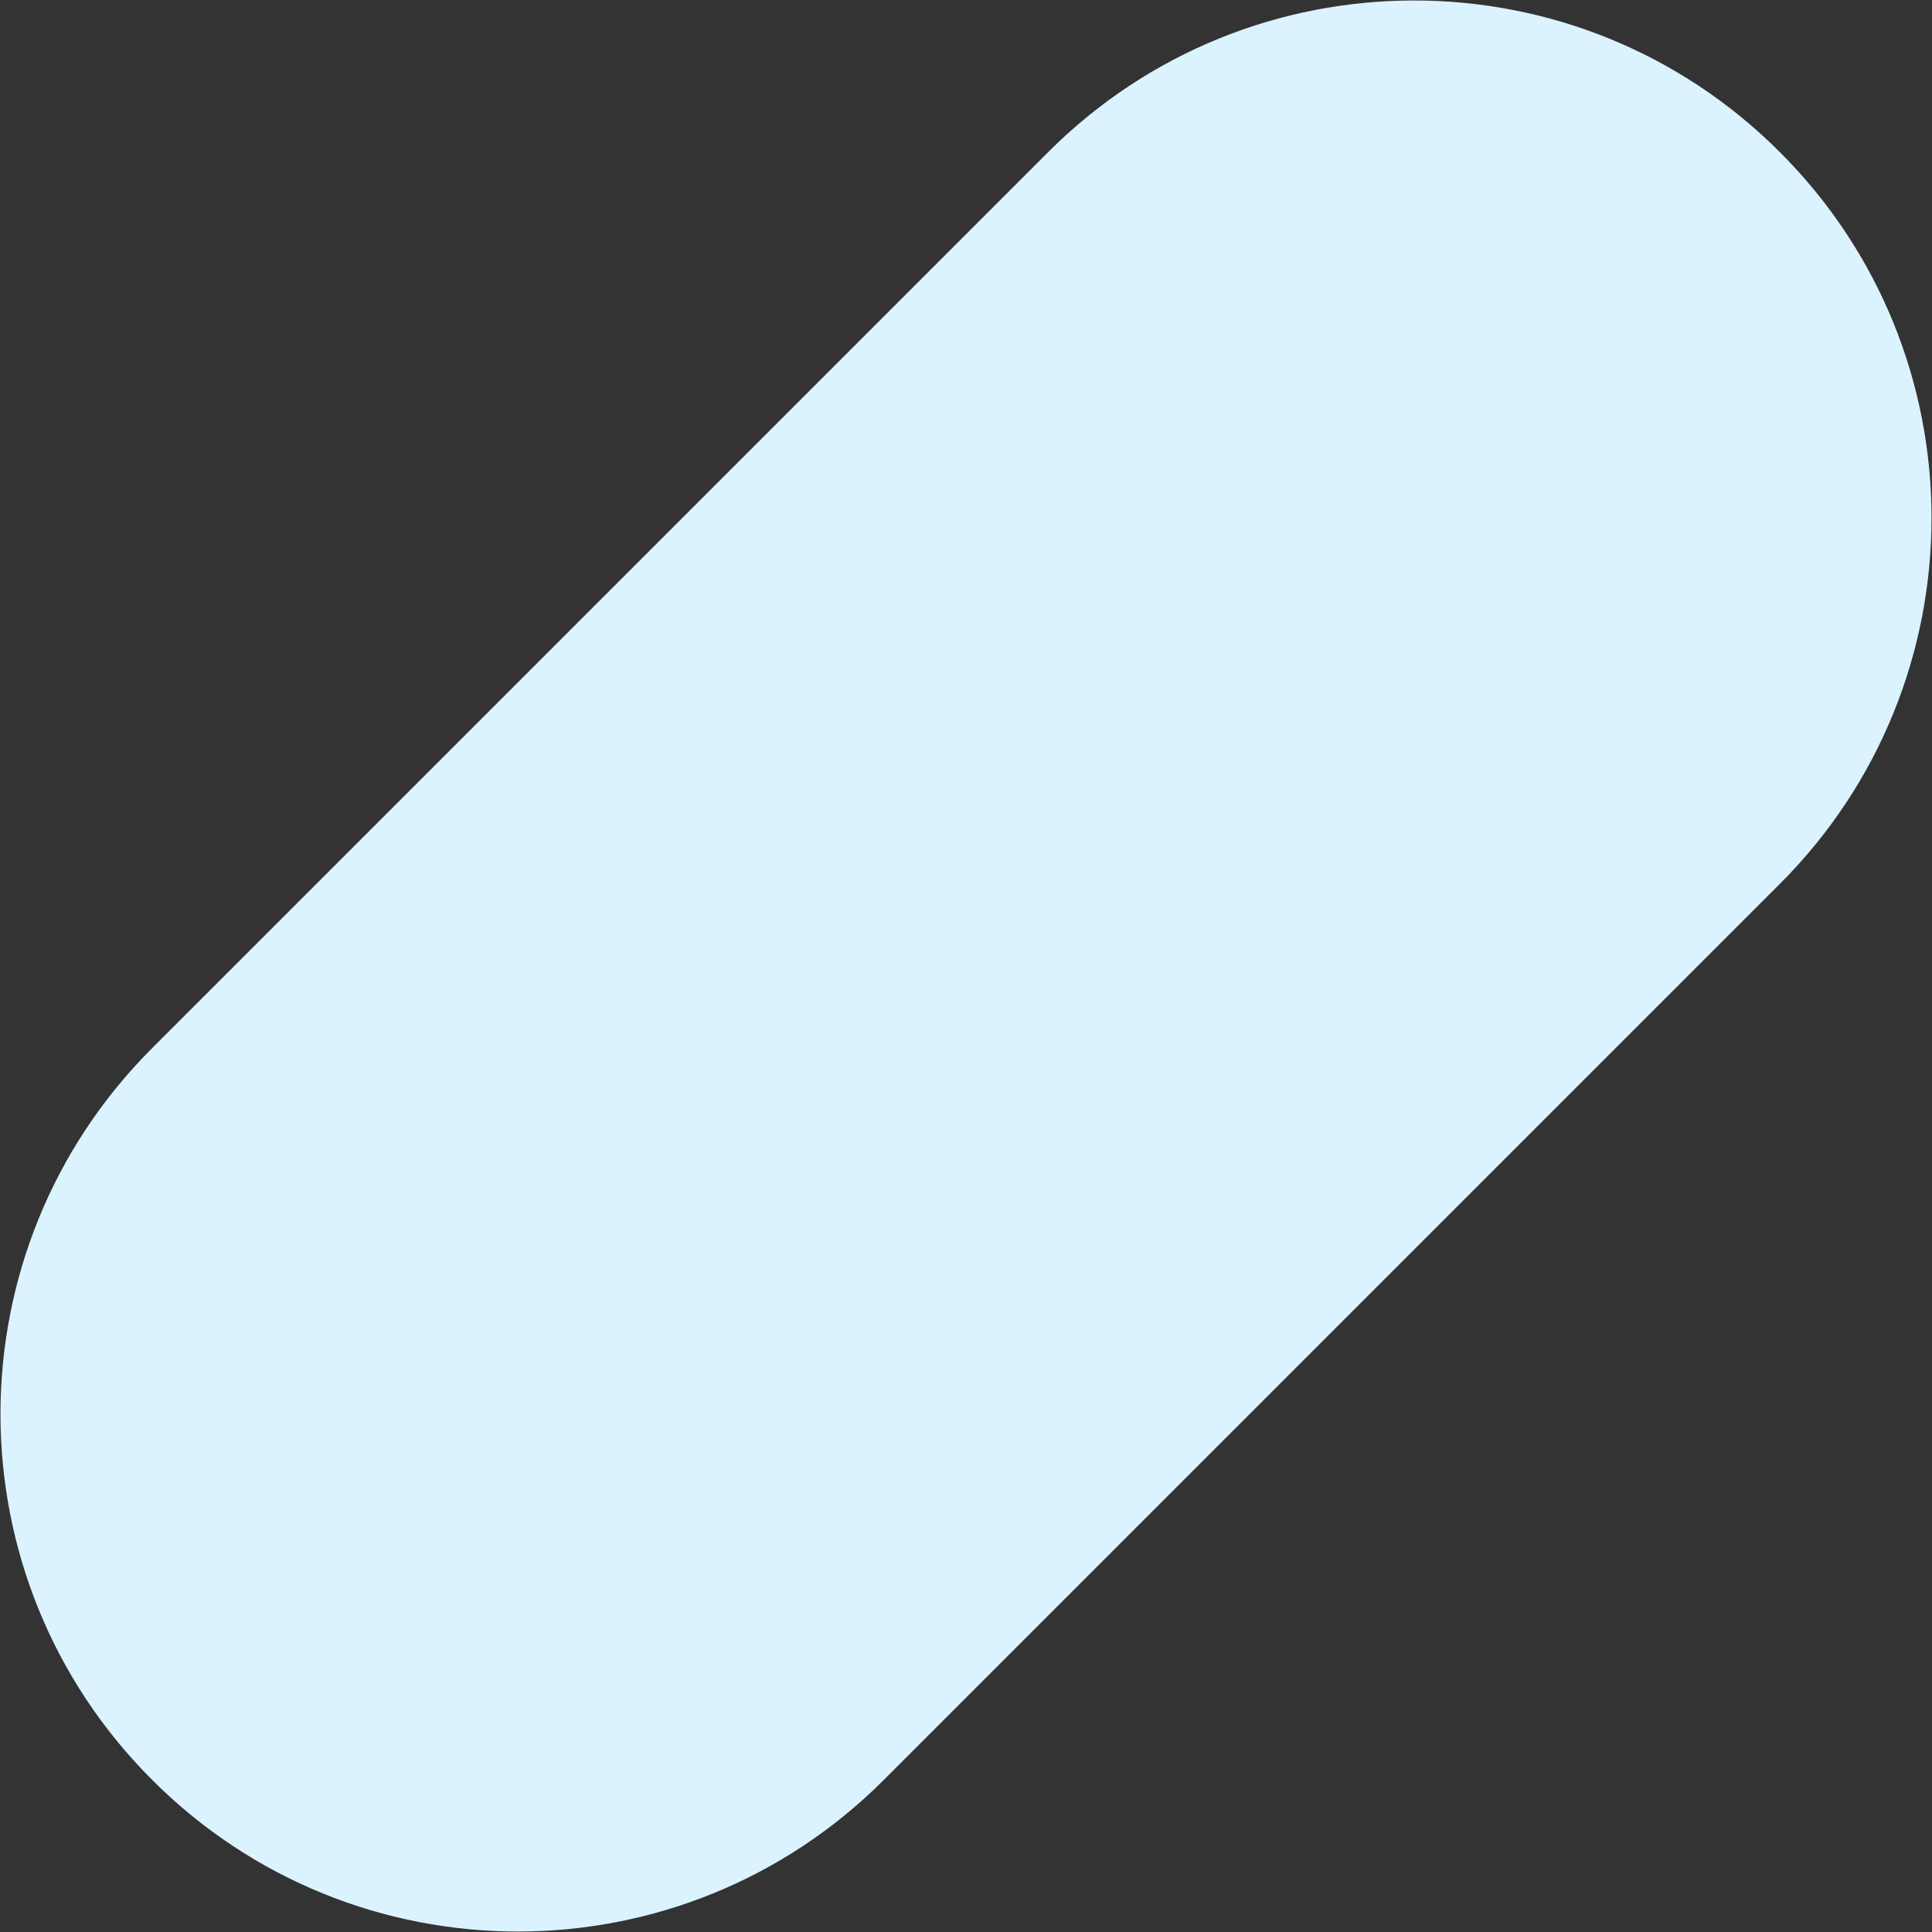 <svg version="1.2" xmlns="http://www.w3.org/2000/svg" viewBox="0 0 814 814" width="814" height="814">
	<rect x="0" y="0" width="814" height="814" fill="#333333" stroke="none"/>
	<title>bg-tablet-pattern-svg</title>
	<style>
		.s0 { fill: #dbf3ff } 
	</style>
	<path id="Layer" class="s0" d="m441.6 64.1c85.2-85.2 223.2-85.2 308.3 0 85.2 85.1 85.2 223.1 0 308.3l-377.5 377.5c-85.2 85.2-223.2 85.2-308.3 0-85.2-85.1-85.2-223.1 0-308.3z"/>
</svg>